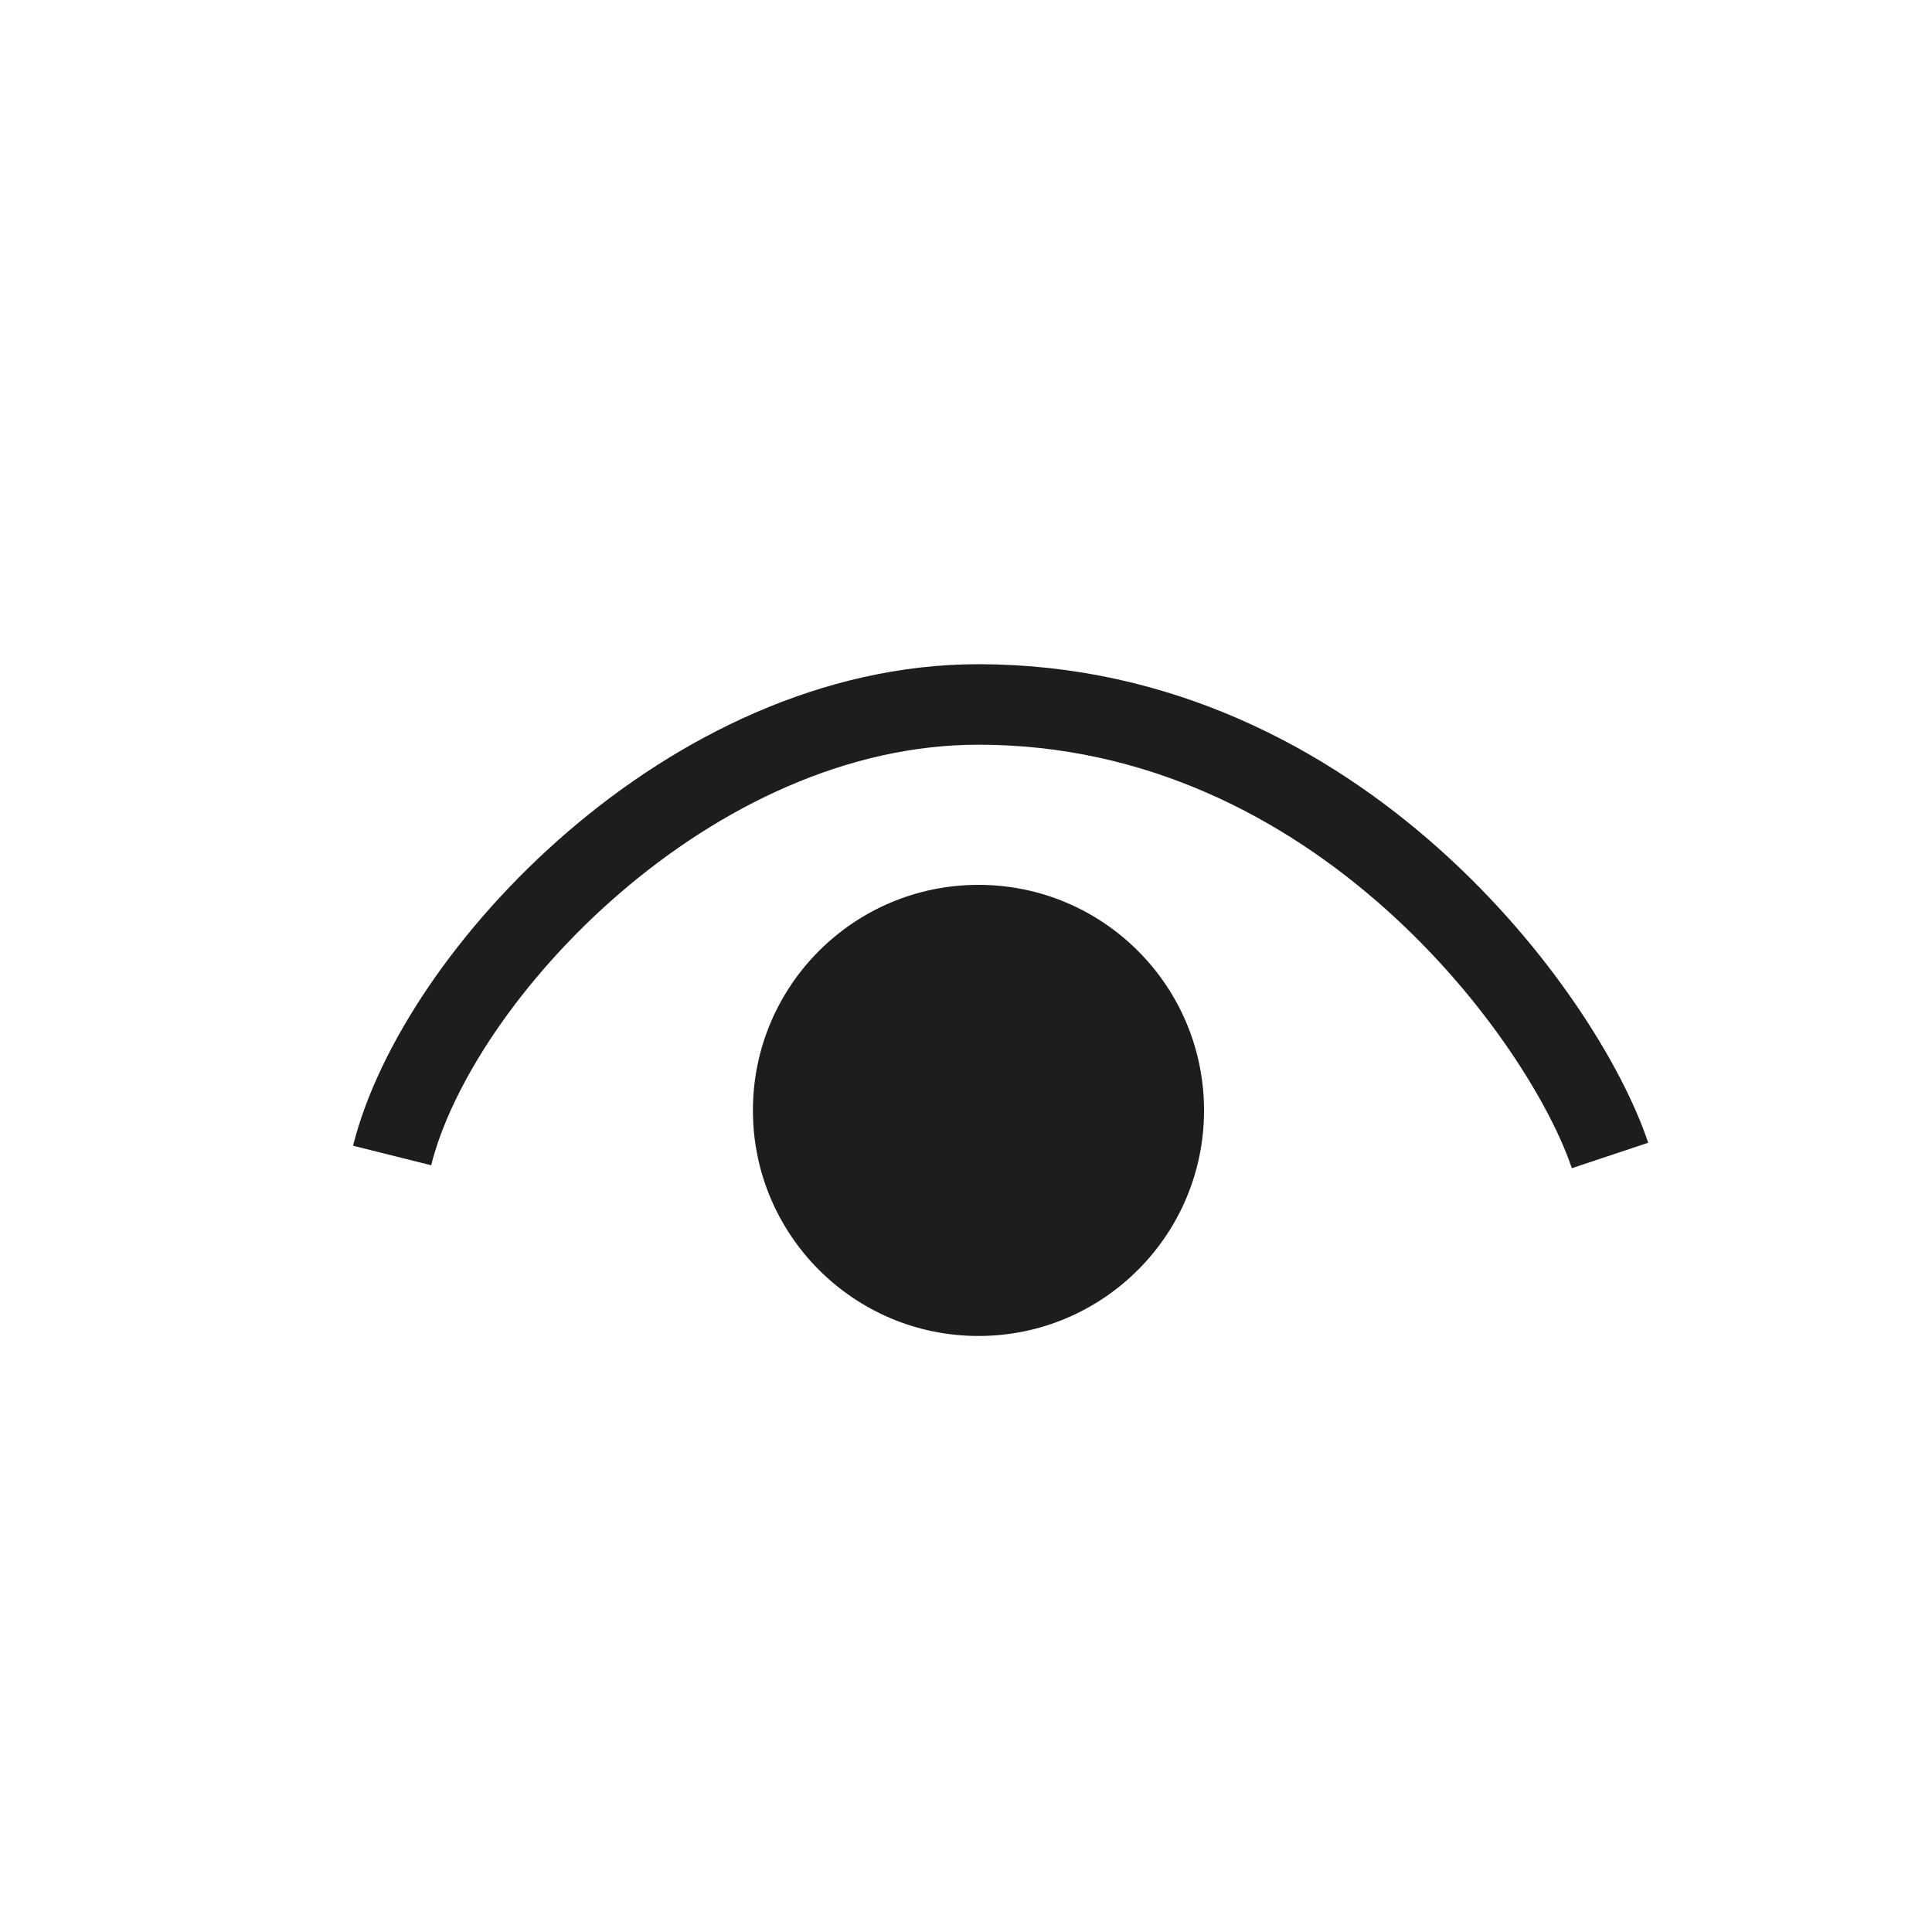 <svg width="24" height="24" viewBox="0 0 24 24" fill="none" xmlns="http://www.w3.org/2000/svg">
<circle cx="12.155" cy="13.794" r="2.802" fill="#1B1D1E"/>
<path d="M4.871 14.354C5.431 12.113 8.569 8.751 12.155 8.751C16.638 8.751 19.44 12.673 20 14.354" stroke="#1B1D1E"/>
</svg>
